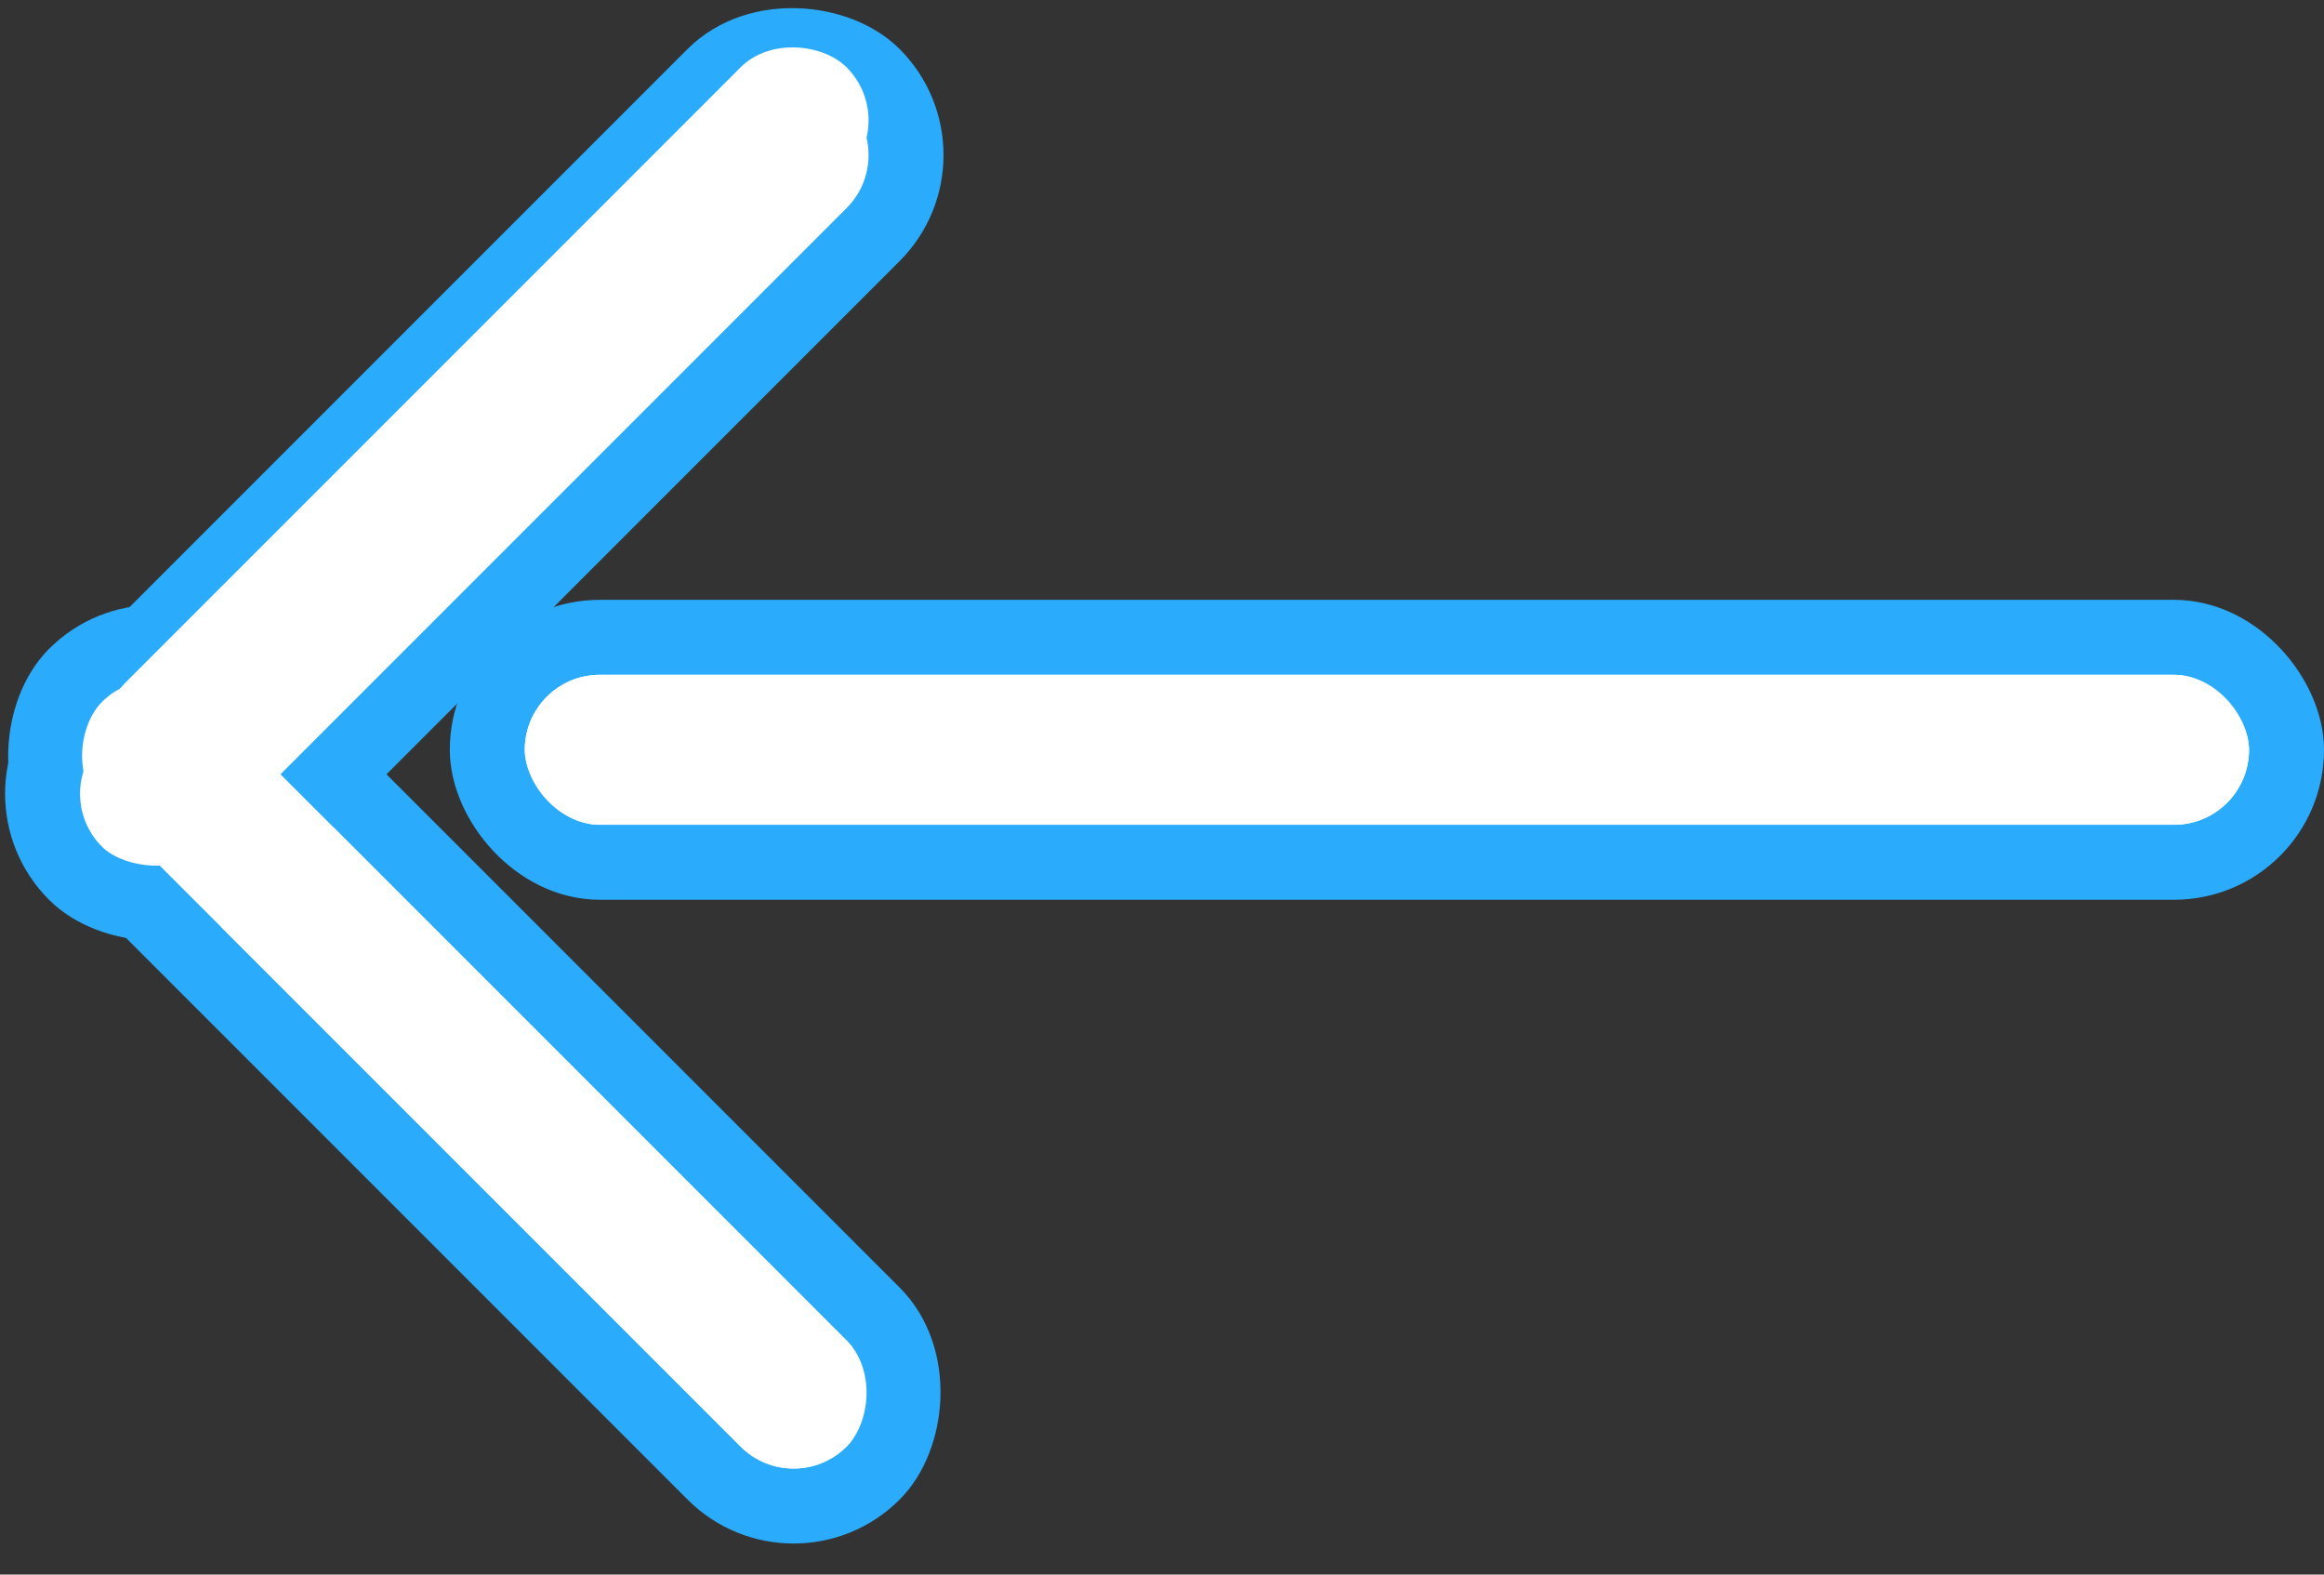<svg width="31" height="21" fill="none" xmlns="http://www.w3.org/2000/svg"><rect width="100%" height="100%" fill="#333333" stroke="none"/><rect x="30.5" y="11.5" width="24" height="3" rx="1.5" transform="rotate(-180 30.5 11.5)" fill="#fff" stroke="#2AABFC"/><rect x="10.586" y="20.707" width="15.046" height="3" rx="1.5" transform="rotate(-135 10.586 20.707)" fill="#fff" stroke="#2AABFC"/><rect x="12.707" y="2.068" width="15.046" height="3" rx="1.5" transform="rotate(135 12.707 2.068)" fill="#fff" stroke="#2AABFC"/><rect x="12" y="1.605" width="13.593" height="2" rx="1" transform="rotate(135 12 1.605)" fill="#fff"/><rect x="10.586" y="20" width="14.046" height="2" rx="1" transform="rotate(-135 10.586 20)" fill="#fff"/><rect x="30" y="11" width="23" height="2" rx="1" transform="rotate(-180 30 11)" fill="#fff"/></svg>